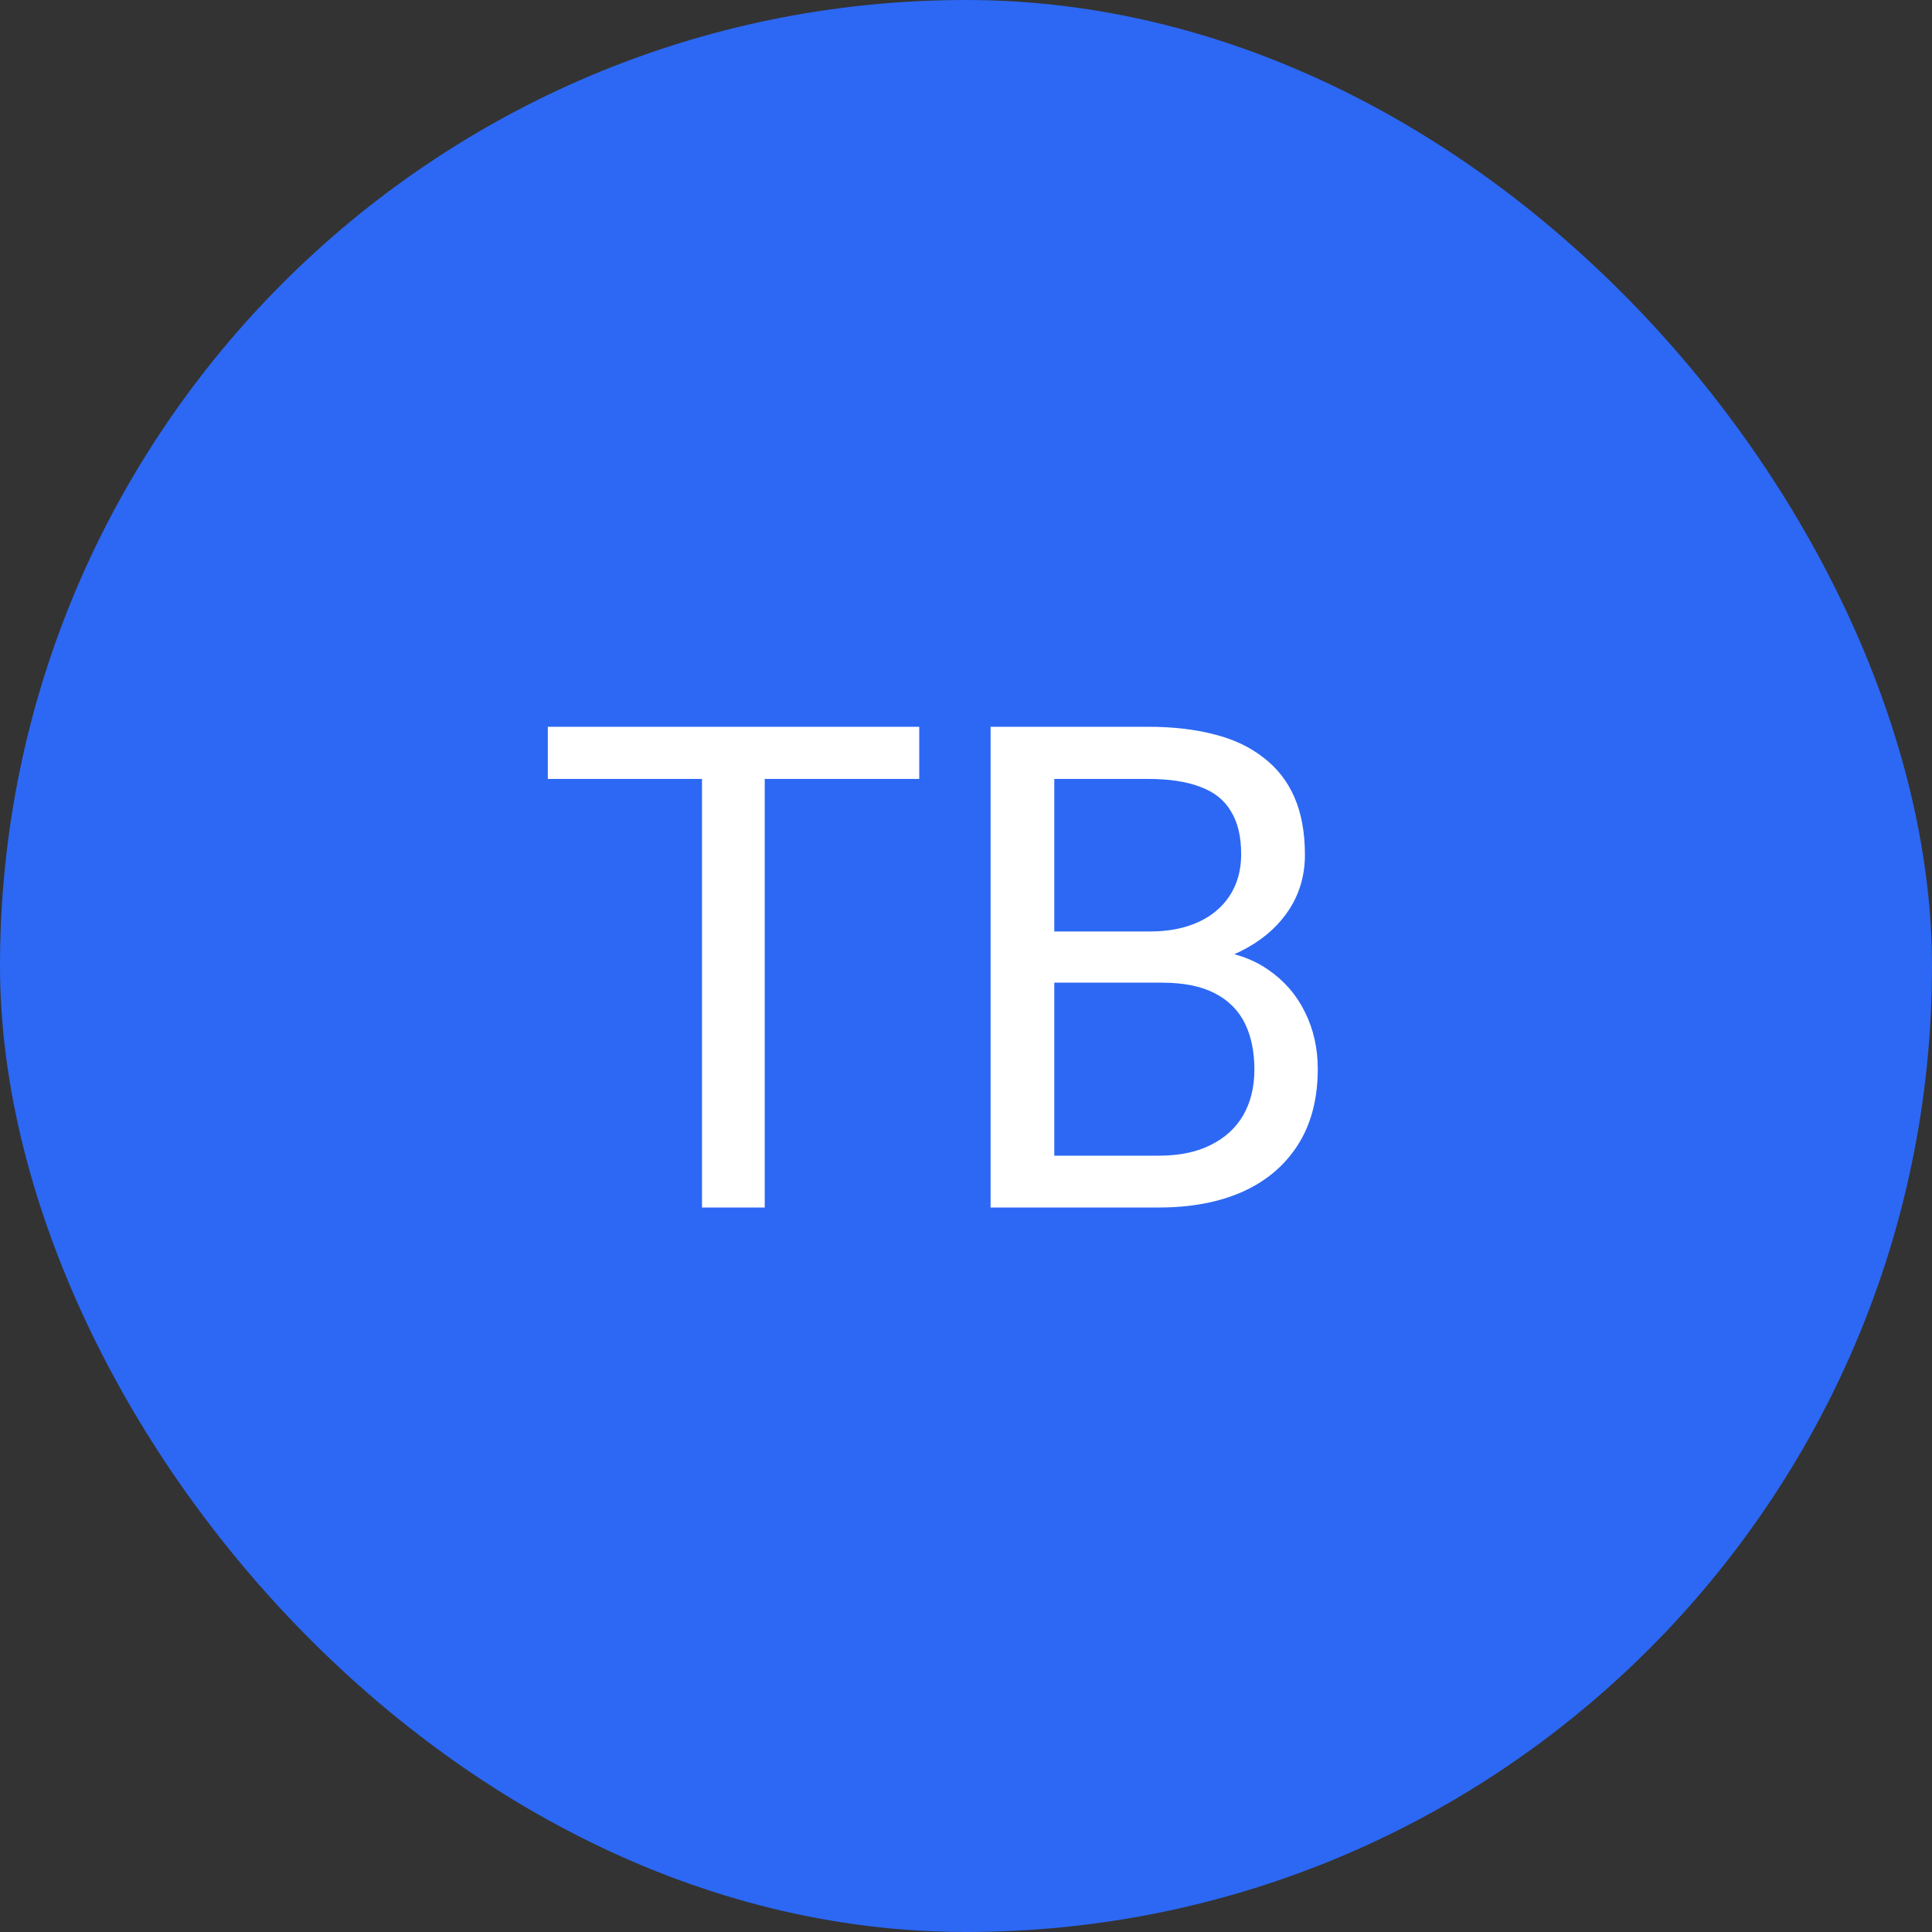 <svg width="40" height="40" viewBox="0 0 40 40" fill="none" xmlns="http://www.w3.org/2000/svg">
  <rect x="0" y="0" width="40" height="40" fill="#333333" stroke="none"/>
  <rect width="40" height="40" rx="20" fill="#2C68F4" />
  <path
    d="M15.833 15.047V25H14.534V15.047H15.833ZM19.032 15.047V16.127H11.342V15.047H19.032ZM24.057 20.345H21.534L21.52 19.285H23.811C24.189 19.285 24.519 19.221 24.802 19.094C25.084 18.966 25.303 18.784 25.458 18.547C25.617 18.305 25.697 18.018 25.697 17.686C25.697 17.321 25.627 17.025 25.485 16.797C25.349 16.564 25.137 16.396 24.85 16.291C24.567 16.182 24.207 16.127 23.77 16.127H21.828V25H20.509V15.047H23.77C24.28 15.047 24.736 15.099 25.137 15.204C25.538 15.304 25.877 15.464 26.155 15.683C26.438 15.897 26.652 16.17 26.798 16.503C26.944 16.836 27.017 17.234 27.017 17.699C27.017 18.109 26.912 18.481 26.702 18.814C26.492 19.142 26.201 19.41 25.827 19.62C25.458 19.83 25.025 19.964 24.528 20.023L24.057 20.345ZM23.995 25H21.015L21.76 23.927H23.995C24.414 23.927 24.77 23.854 25.061 23.708C25.358 23.562 25.583 23.357 25.738 23.093C25.893 22.824 25.971 22.507 25.971 22.143C25.971 21.773 25.905 21.454 25.773 21.186C25.64 20.917 25.433 20.709 25.15 20.564C24.868 20.418 24.503 20.345 24.057 20.345H22.177L22.19 19.285H24.761L25.041 19.668C25.52 19.709 25.925 19.846 26.258 20.078C26.59 20.306 26.843 20.598 27.017 20.953C27.194 21.309 27.283 21.701 27.283 22.129C27.283 22.749 27.146 23.273 26.873 23.701C26.604 24.125 26.224 24.449 25.731 24.672C25.239 24.891 24.66 25 23.995 25Z"
    fill="white" />
</svg>